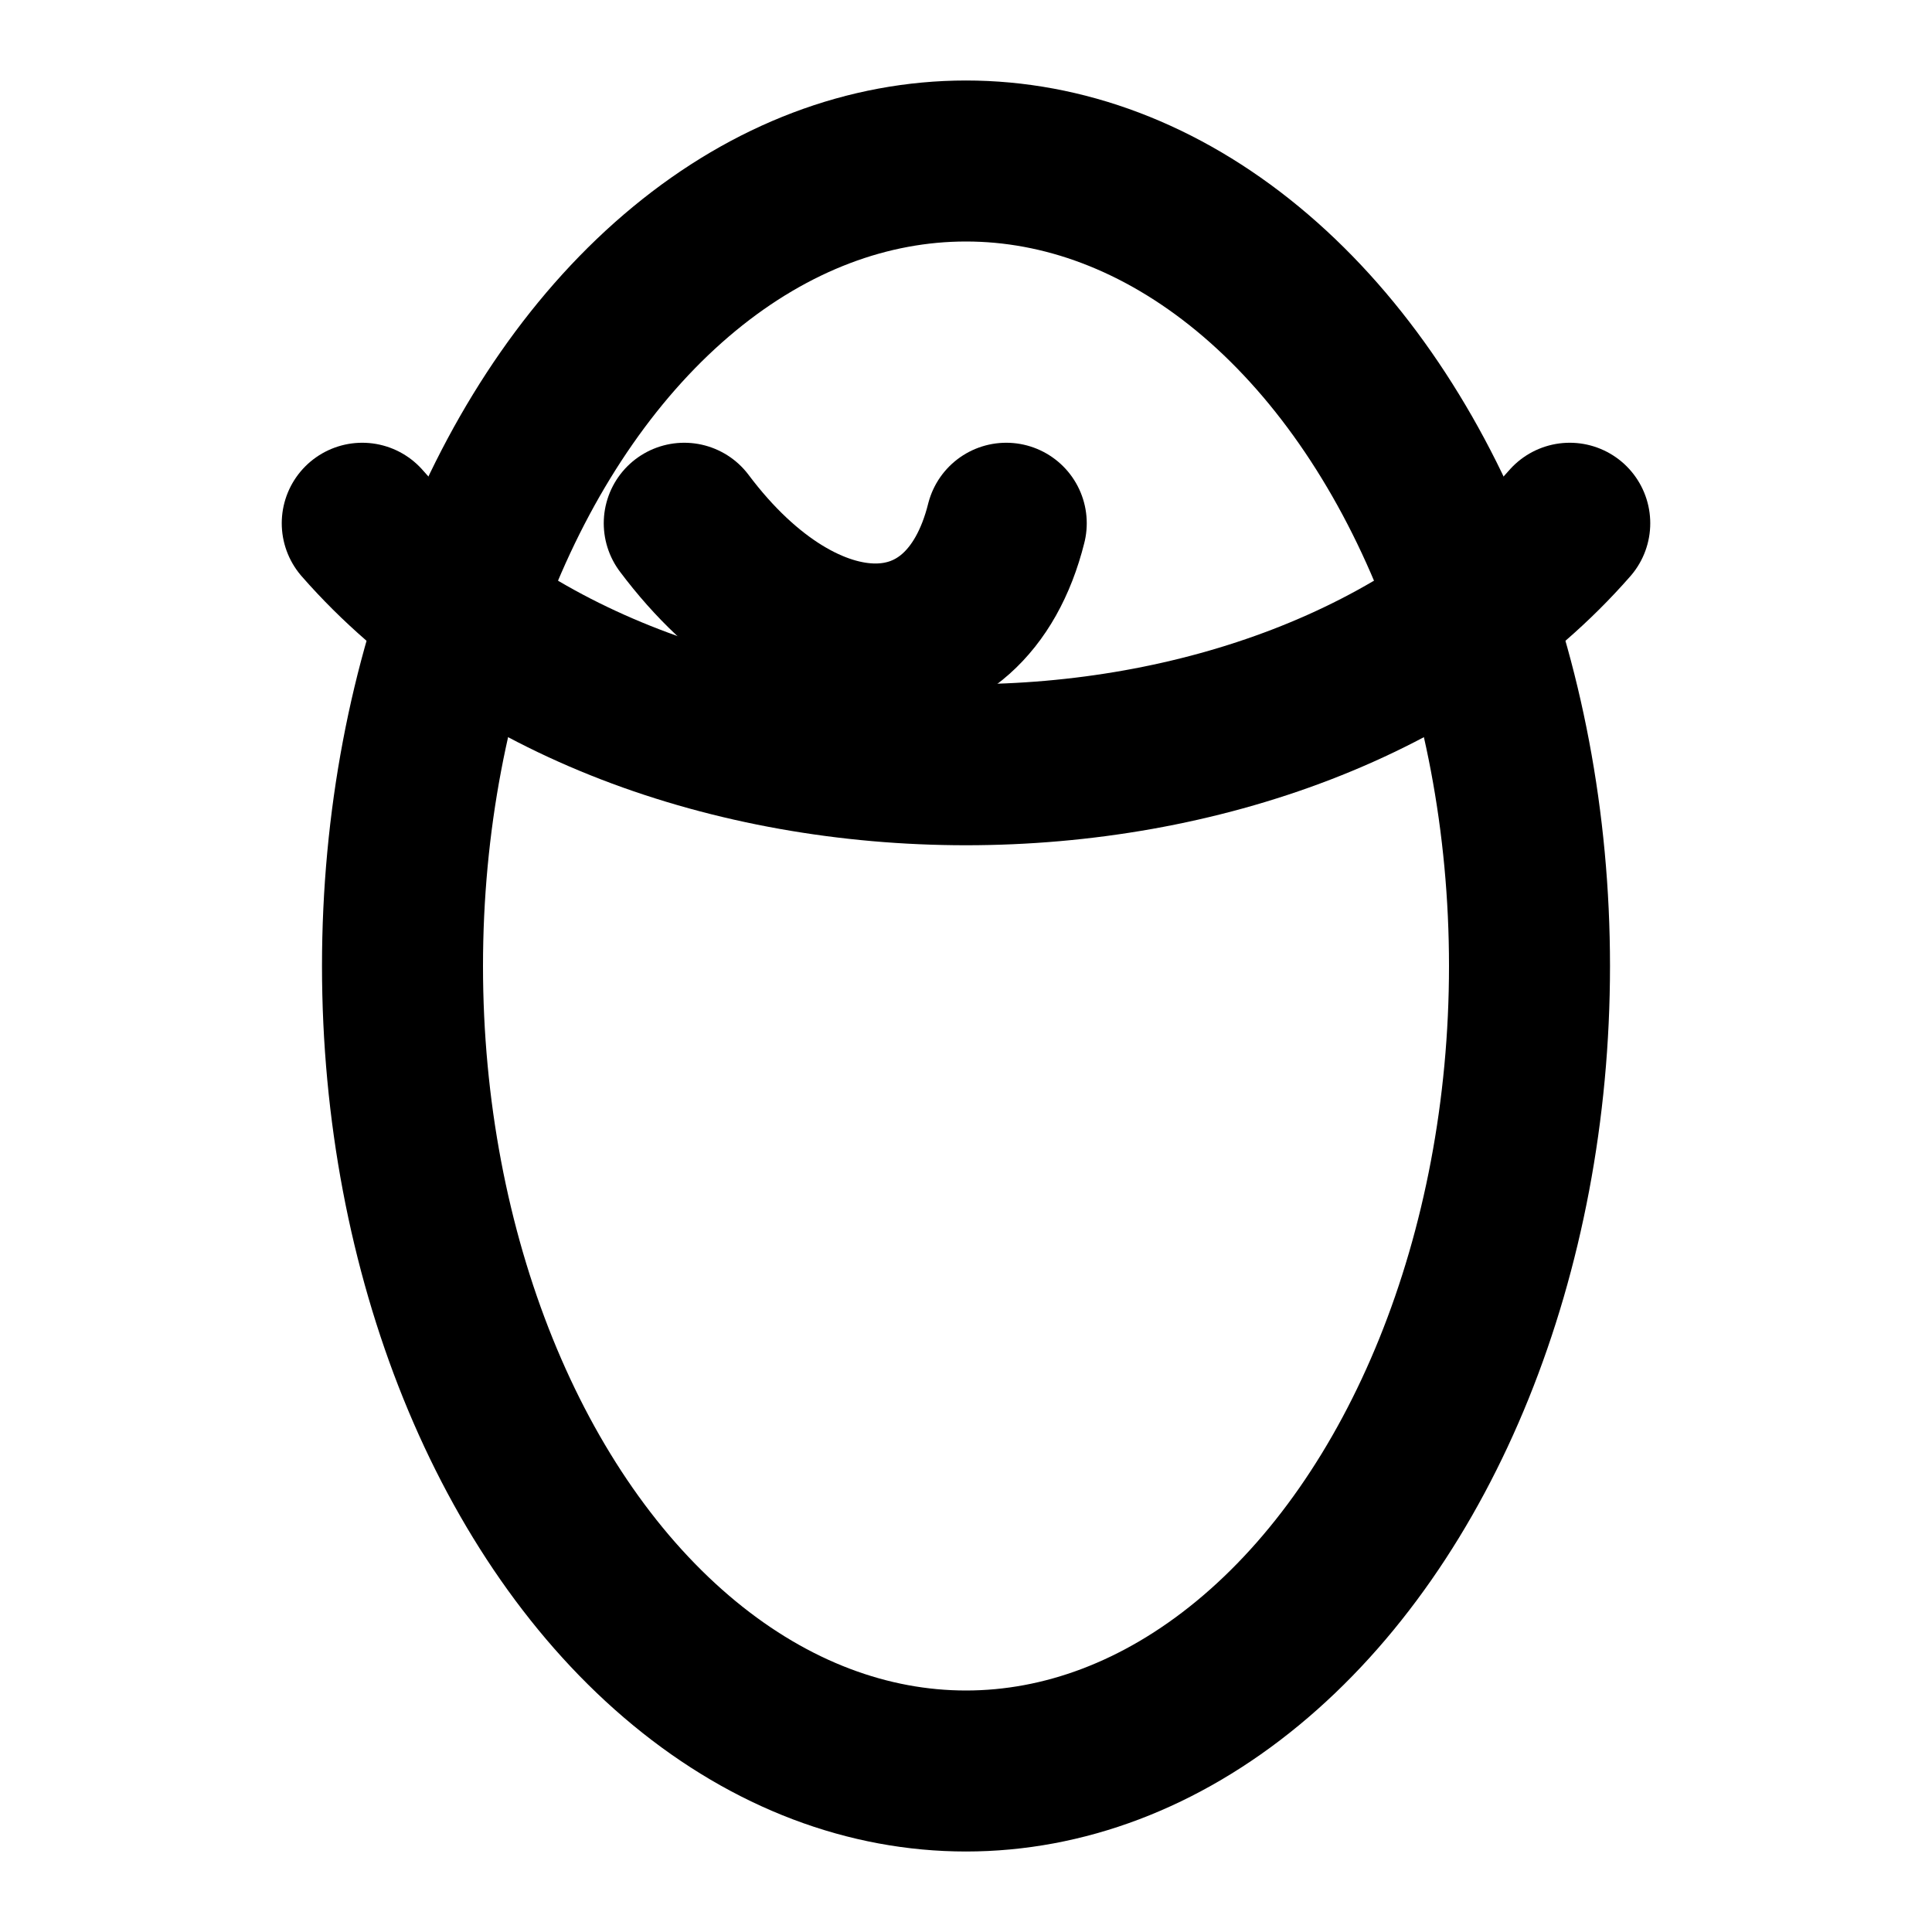 <svg xmlns="http://www.w3.org/2000/svg" width="24" height="24" viewBox="0 0 24 24" fill="none" stroke="currentColor" stroke-width="2" stroke-linecap="round" stroke-linejoin="round">

    <ellipse cx="12" cy="12" rx="7" ry="10" />
    <path d="M4.5 6.5 C8 10.5, 16 10.5, 19.5 6.5" />
    <path d="M8.5 6.5 C10 8.5, 12 8.5, 12.5 6.5" />
    
</svg>